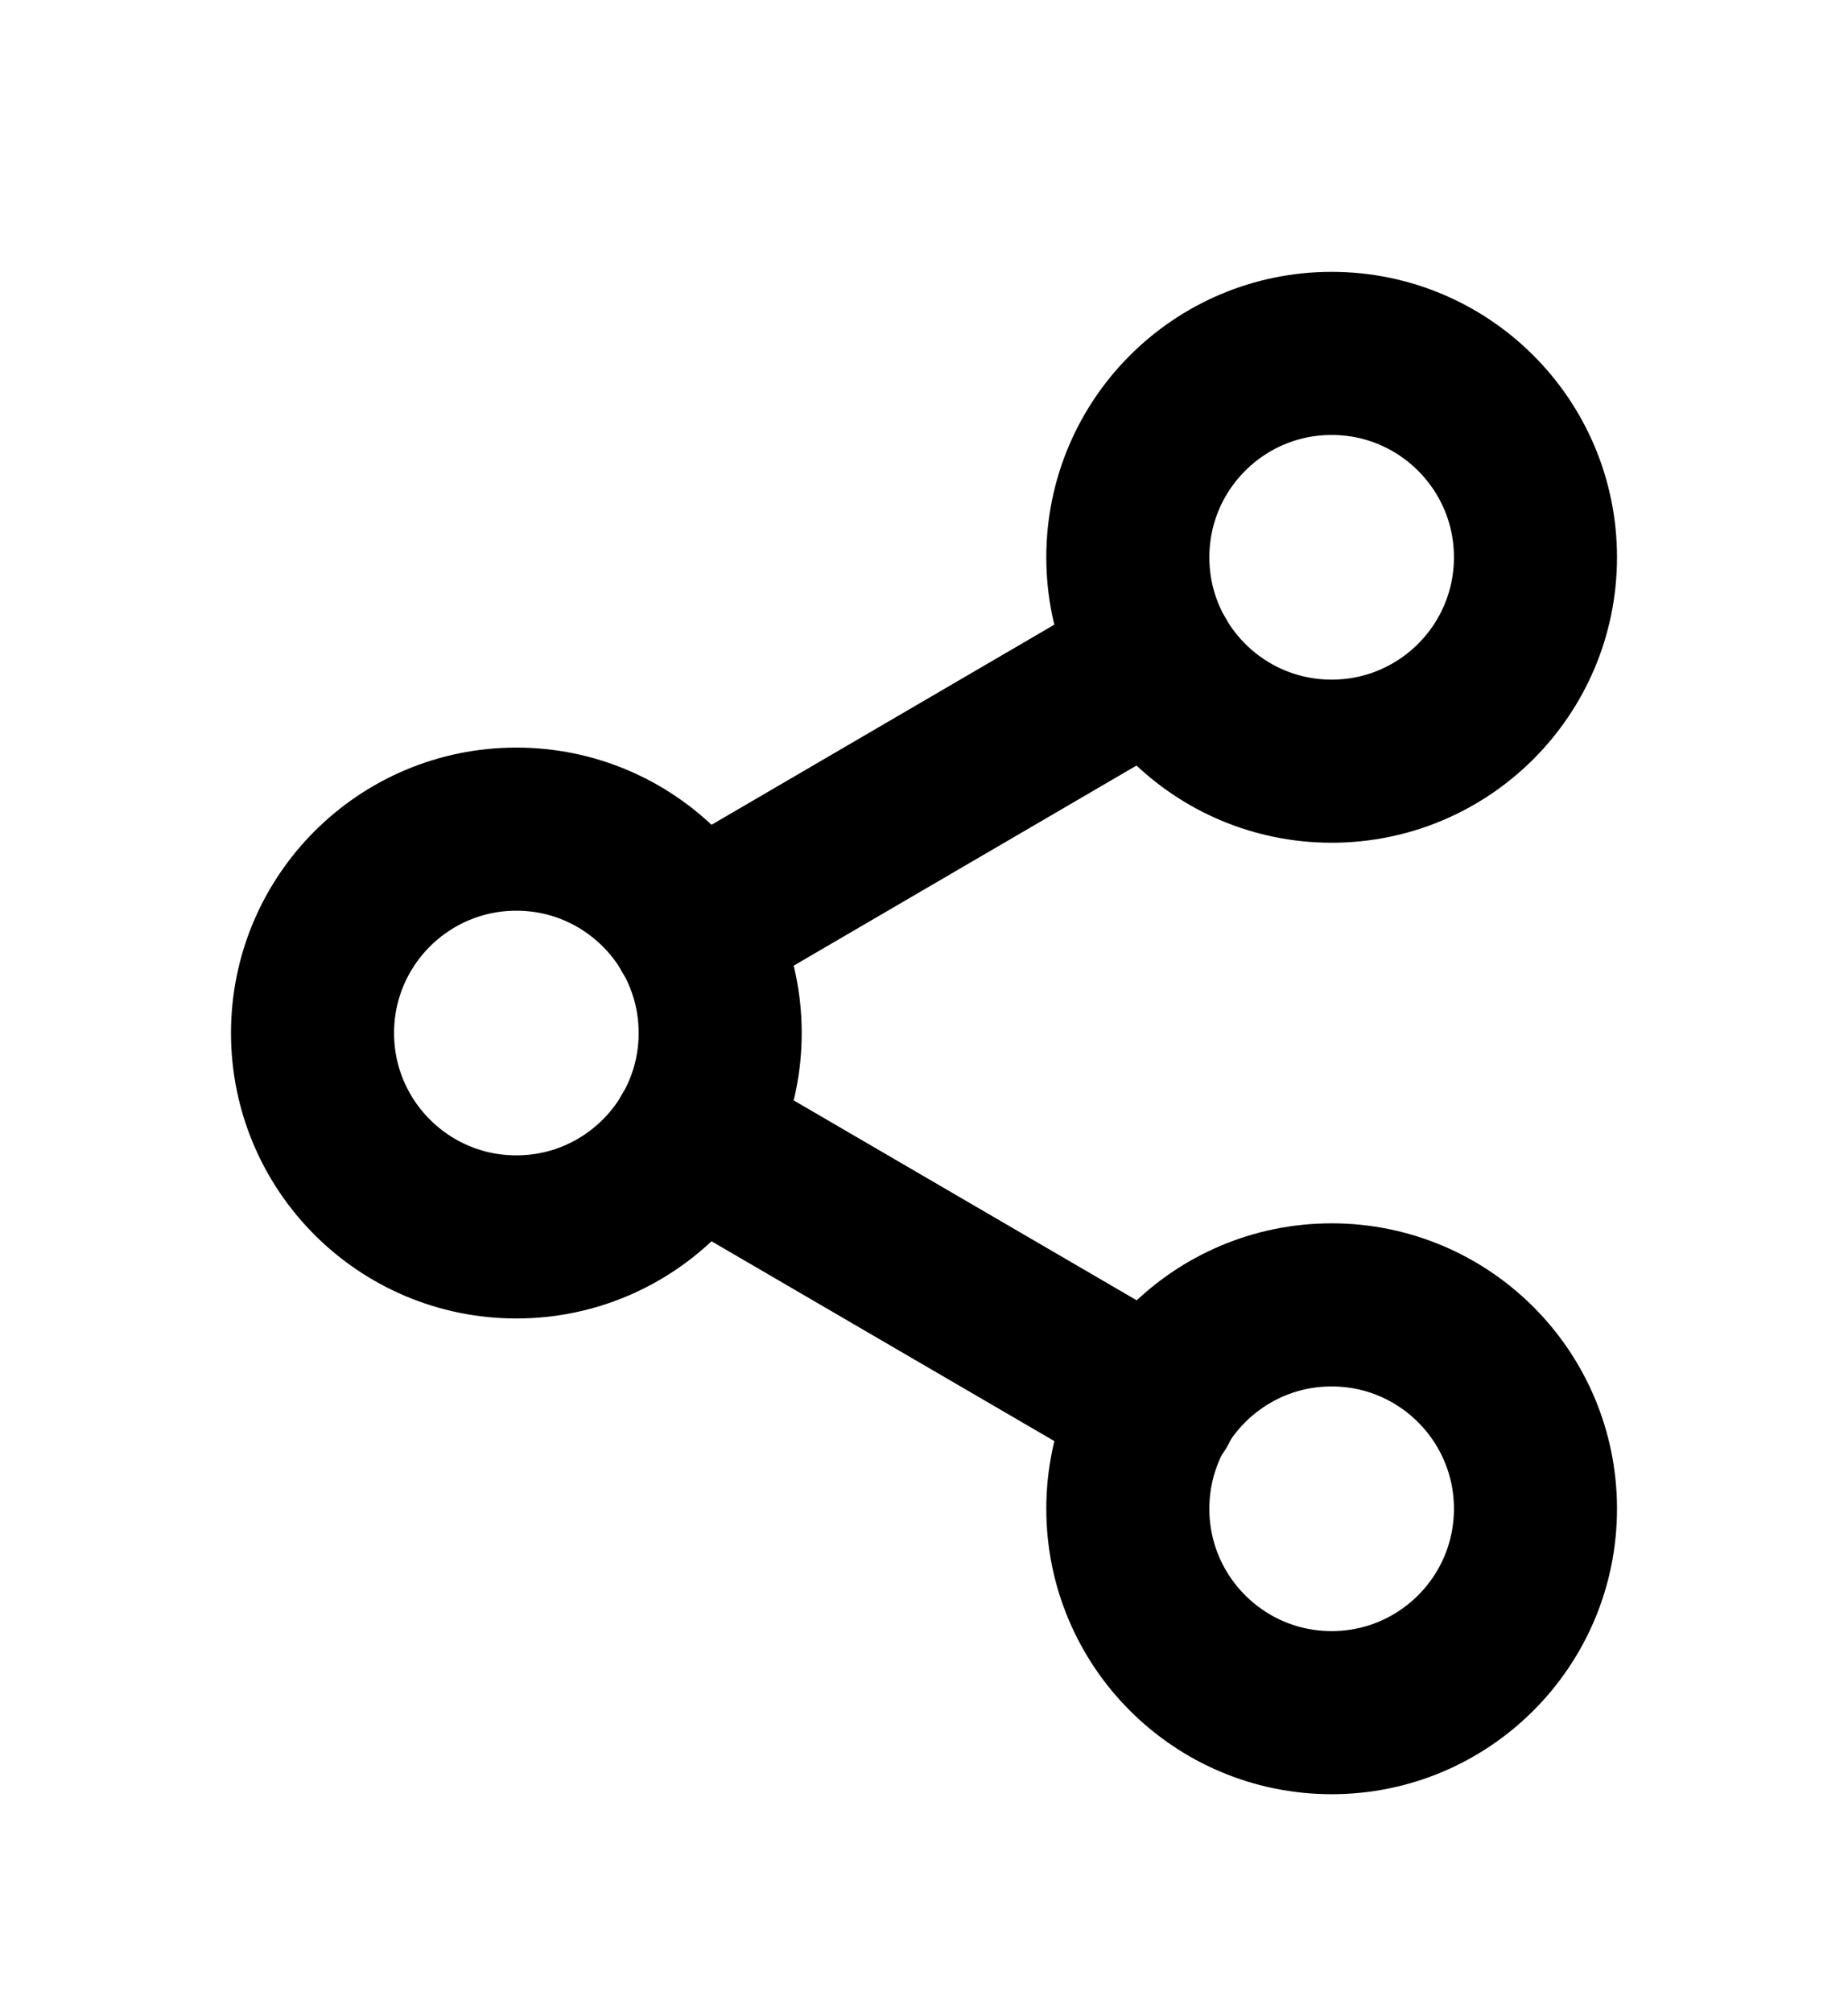 <svg width="34" height="37" viewBox="0 0 34 37" fill="none" xmlns="http://www.w3.org/2000/svg">
<g filter="url(#filter0_d_5120_504)">
<path d="M24.5 10C26.571 10 28.25 8.321 28.25 6.25C28.25 4.179 26.571 2.5 24.5 2.5C22.429 2.5 20.75 4.179 20.75 6.25C20.75 8.321 22.429 10 24.5 10Z" stroke="currentColor" stroke-width="3" stroke-linecap="round" stroke-linejoin="round"/>
<path d="M9.5 18.75C11.571 18.75 13.25 17.071 13.25 15C13.25 12.929 11.571 11.25 9.5 11.25C7.429 11.25 5.75 12.929 5.75 15C5.75 17.071 7.429 18.75 9.5 18.75Z" stroke="currentColor" stroke-width="3" stroke-linecap="round" stroke-linejoin="round"/>
<path d="M24.5 27.5C26.571 27.5 28.25 25.821 28.25 23.75C28.25 21.679 26.571 20 24.5 20C22.429 20 20.75 21.679 20.75 23.75C20.75 25.821 22.429 27.5 24.5 27.5Z" stroke="currentColor" stroke-width="3" stroke-linecap="round" stroke-linejoin="round"/>
<path d="M12.737 16.888L21.275 21.863" stroke="currentColor" stroke-width="3" stroke-linecap="round" stroke-linejoin="round"/>
<path d="M21.262 8.138L12.737 13.113" stroke="currentColor" stroke-width="3" stroke-linecap="round" stroke-linejoin="round"/>
</g>
<defs>
<filter id="filter0_d_5120_504" x="-2" y="0" width="38" height="38" filterUnits="userSpaceOnUse" color-interpolation-filters="sRGB">
<feFlood flood-opacity="0" result="BackgroundImageFix"/>
<feColorMatrix in="SourceAlpha" type="matrix" values="0 0 0 0 0 0 0 0 0 0 0 0 0 0 0 0 0 0 127 0" result="hardAlpha"/>
<feOffset dy="4"/>
<feGaussianBlur stdDeviation="2"/>
<feComposite in2="hardAlpha" operator="out"/>
<feColorMatrix type="matrix" values="0 0 0 0 0 0 0 0 0 0 0 0 0 0 0 0 0 0 0.25 0"/>
<feBlend mode="normal" in2="BackgroundImageFix" result="effect1_dropShadow_5120_504"/>
<feBlend mode="normal" in="SourceGraphic" in2="effect1_dropShadow_5120_504" result="shape"/>
</filter>
</defs>
</svg>
